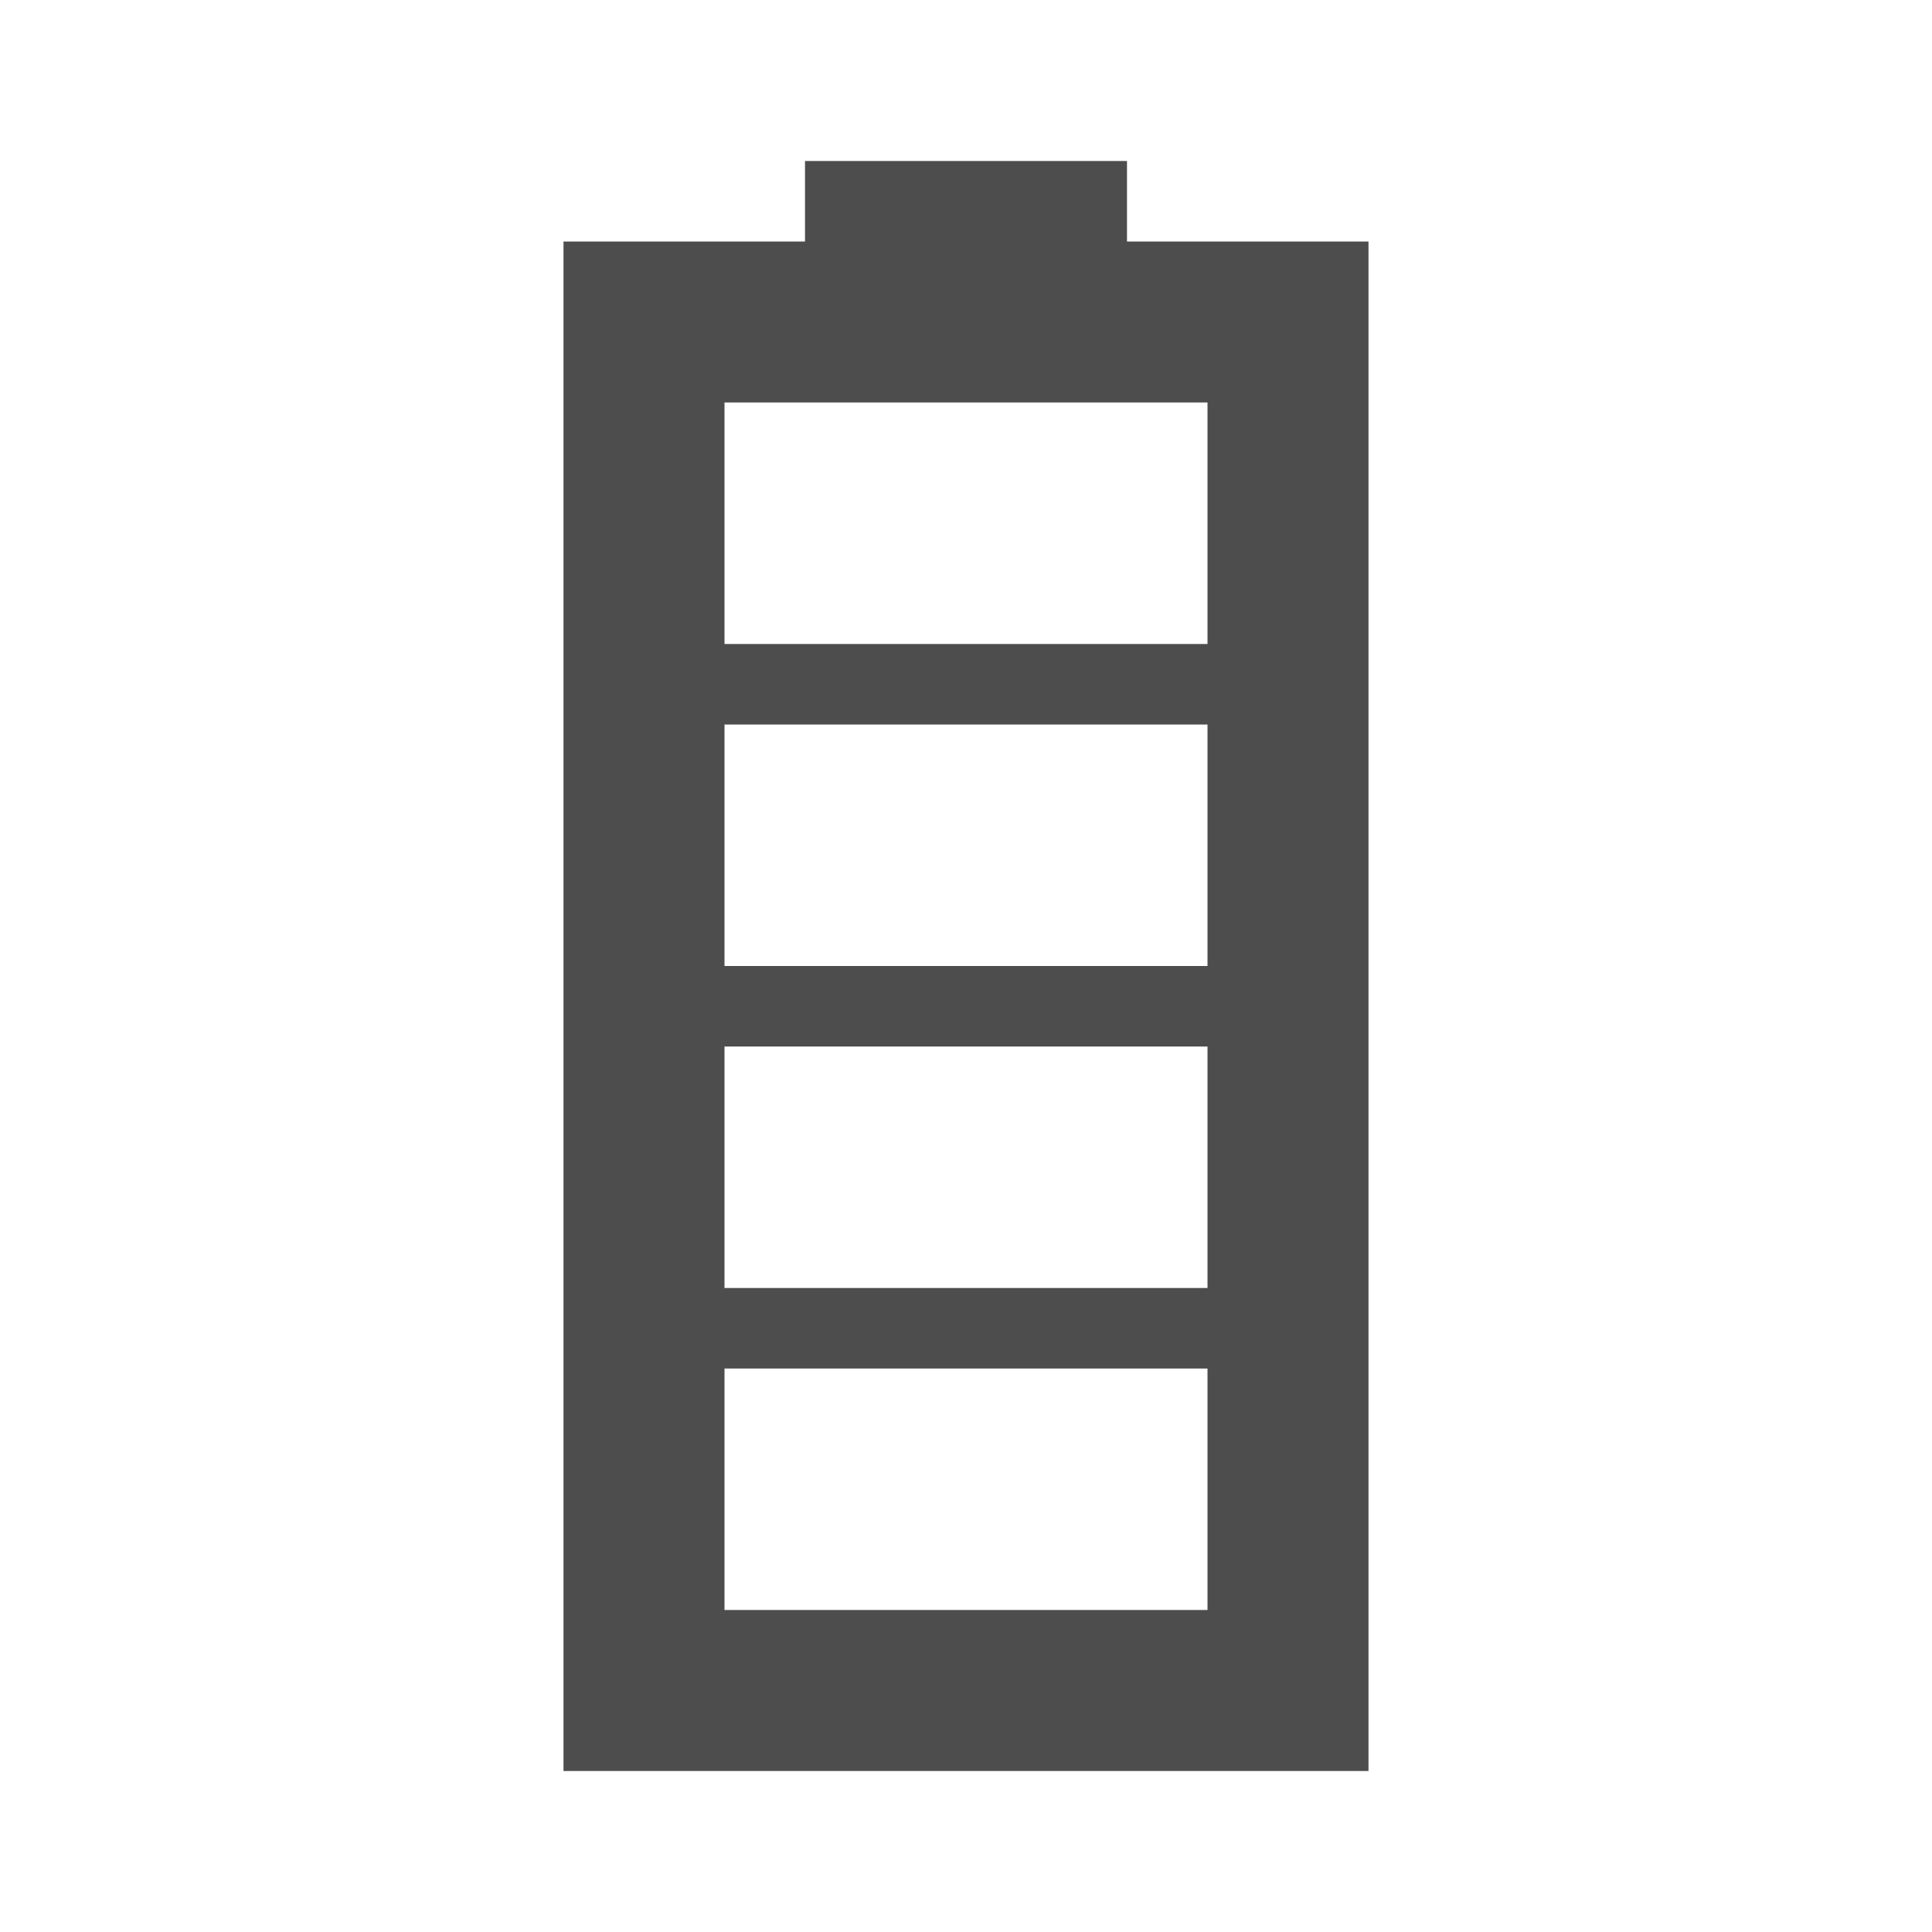 <svg width="24" version="1.1" xmlns="http://www.w3.org/2000/svg" height="24" viewBox="0 0 24 24">
<defs id="defs3051">
<style type="text/css" id="current-color-scheme">
.ColorScheme-Text {
color:#4d4d4d;
}
</style>
</defs>
<path style="fill:currentColor" d="M 10,2 V 3 H 7 V 22 H 17 V 3 H 14 V 2 Z M 9,5 h 6 V 8 H 9 Z m 0,4 h 6 v 3 H 9 Z m 0,4 h 6 v 3 H 9 Z m 0,4 h 6 v 3 H 9 Z" class="ColorScheme-Text"/>
</svg>
